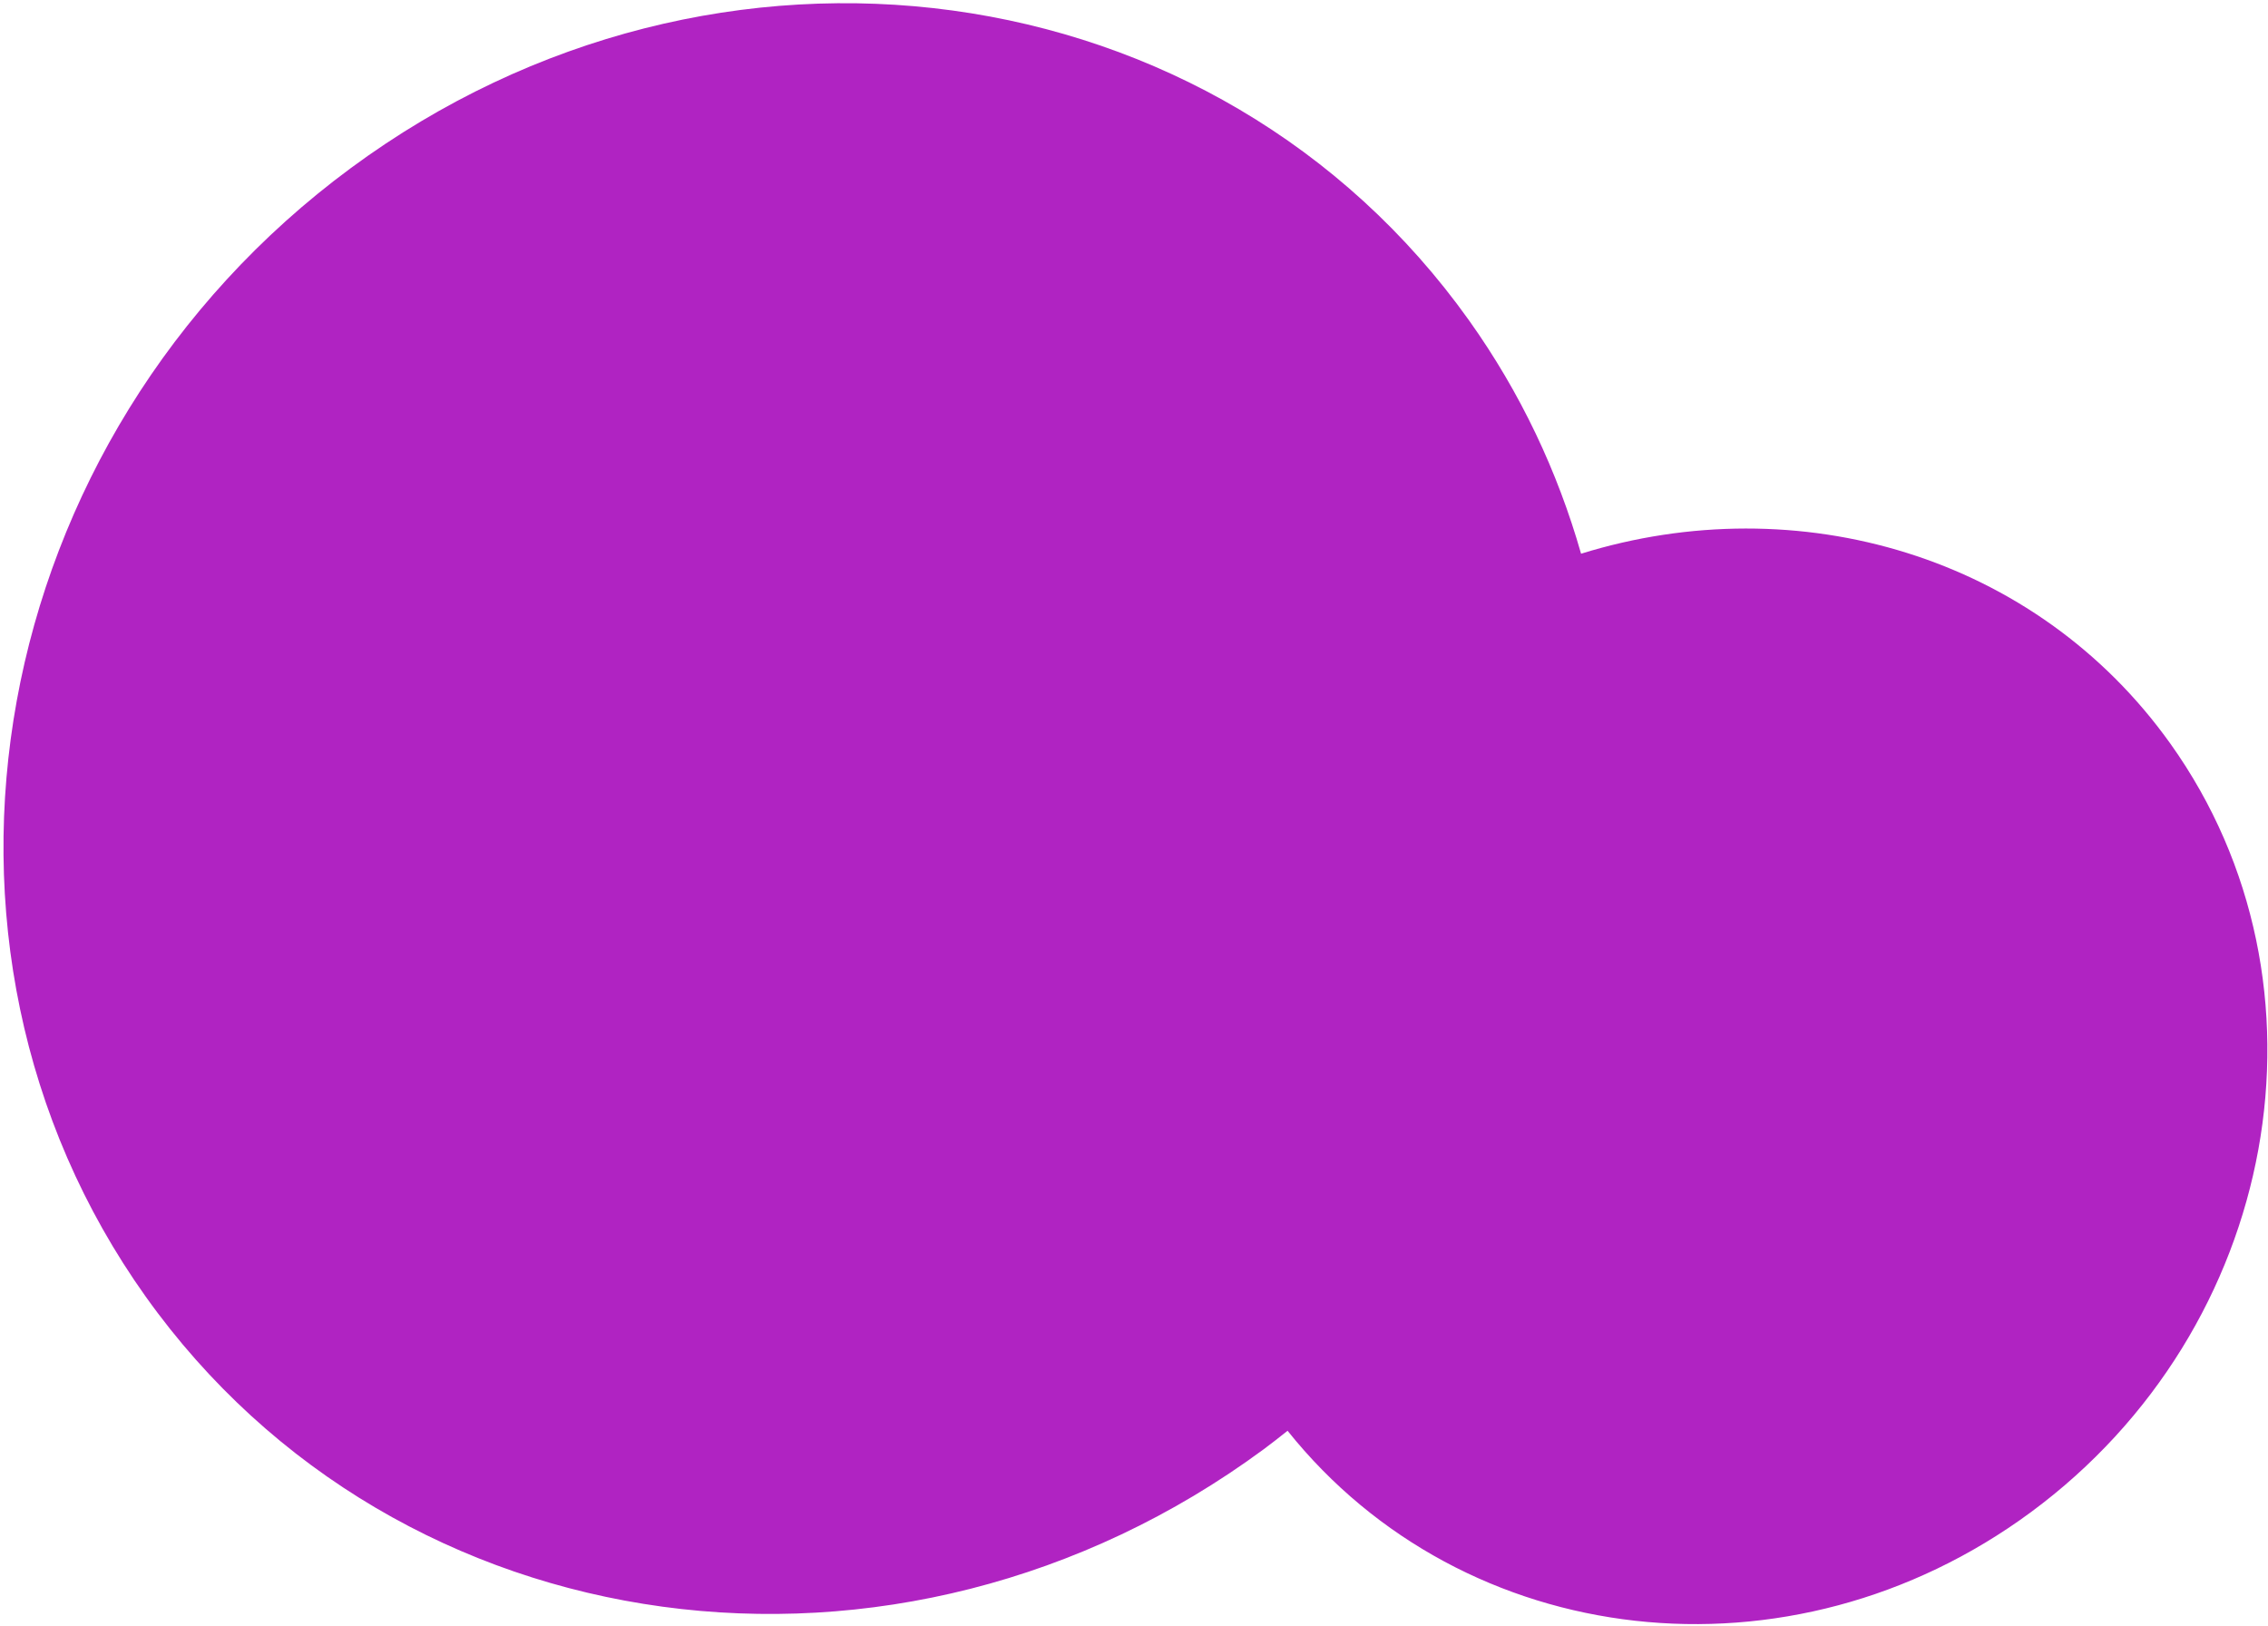 <svg viewBox="0 0 406 291" xmlns="http://www.w3.org/2000/svg" xmlns:xlink="http://www.w3.org/1999/xlink">
  <path d="M279.203,128.308 C265.67,48.157 192.726,-5.303 116.277,8.885 C39.828,23.073 -11.175,99.548 2.357,179.699 C15.89,259.85 88.845,313.322 165.294,299.134 C180.957,296.227 195.521,290.668 208.721,283.027 C228.255,318.614 267.478,339.419 308.265,331.848 C360.31,322.184 395.019,270.13 385.812,215.576 C376.894,162.79 330.117,127.145 279.968,133.611 C279.735,131.843 279.502,130.076 279.203,128.308 Z" fill="#B023C2" transform="translate(193.737, 170) scale(-1, 1) rotate(136) translate(-193.737, -170) "/>
</svg>